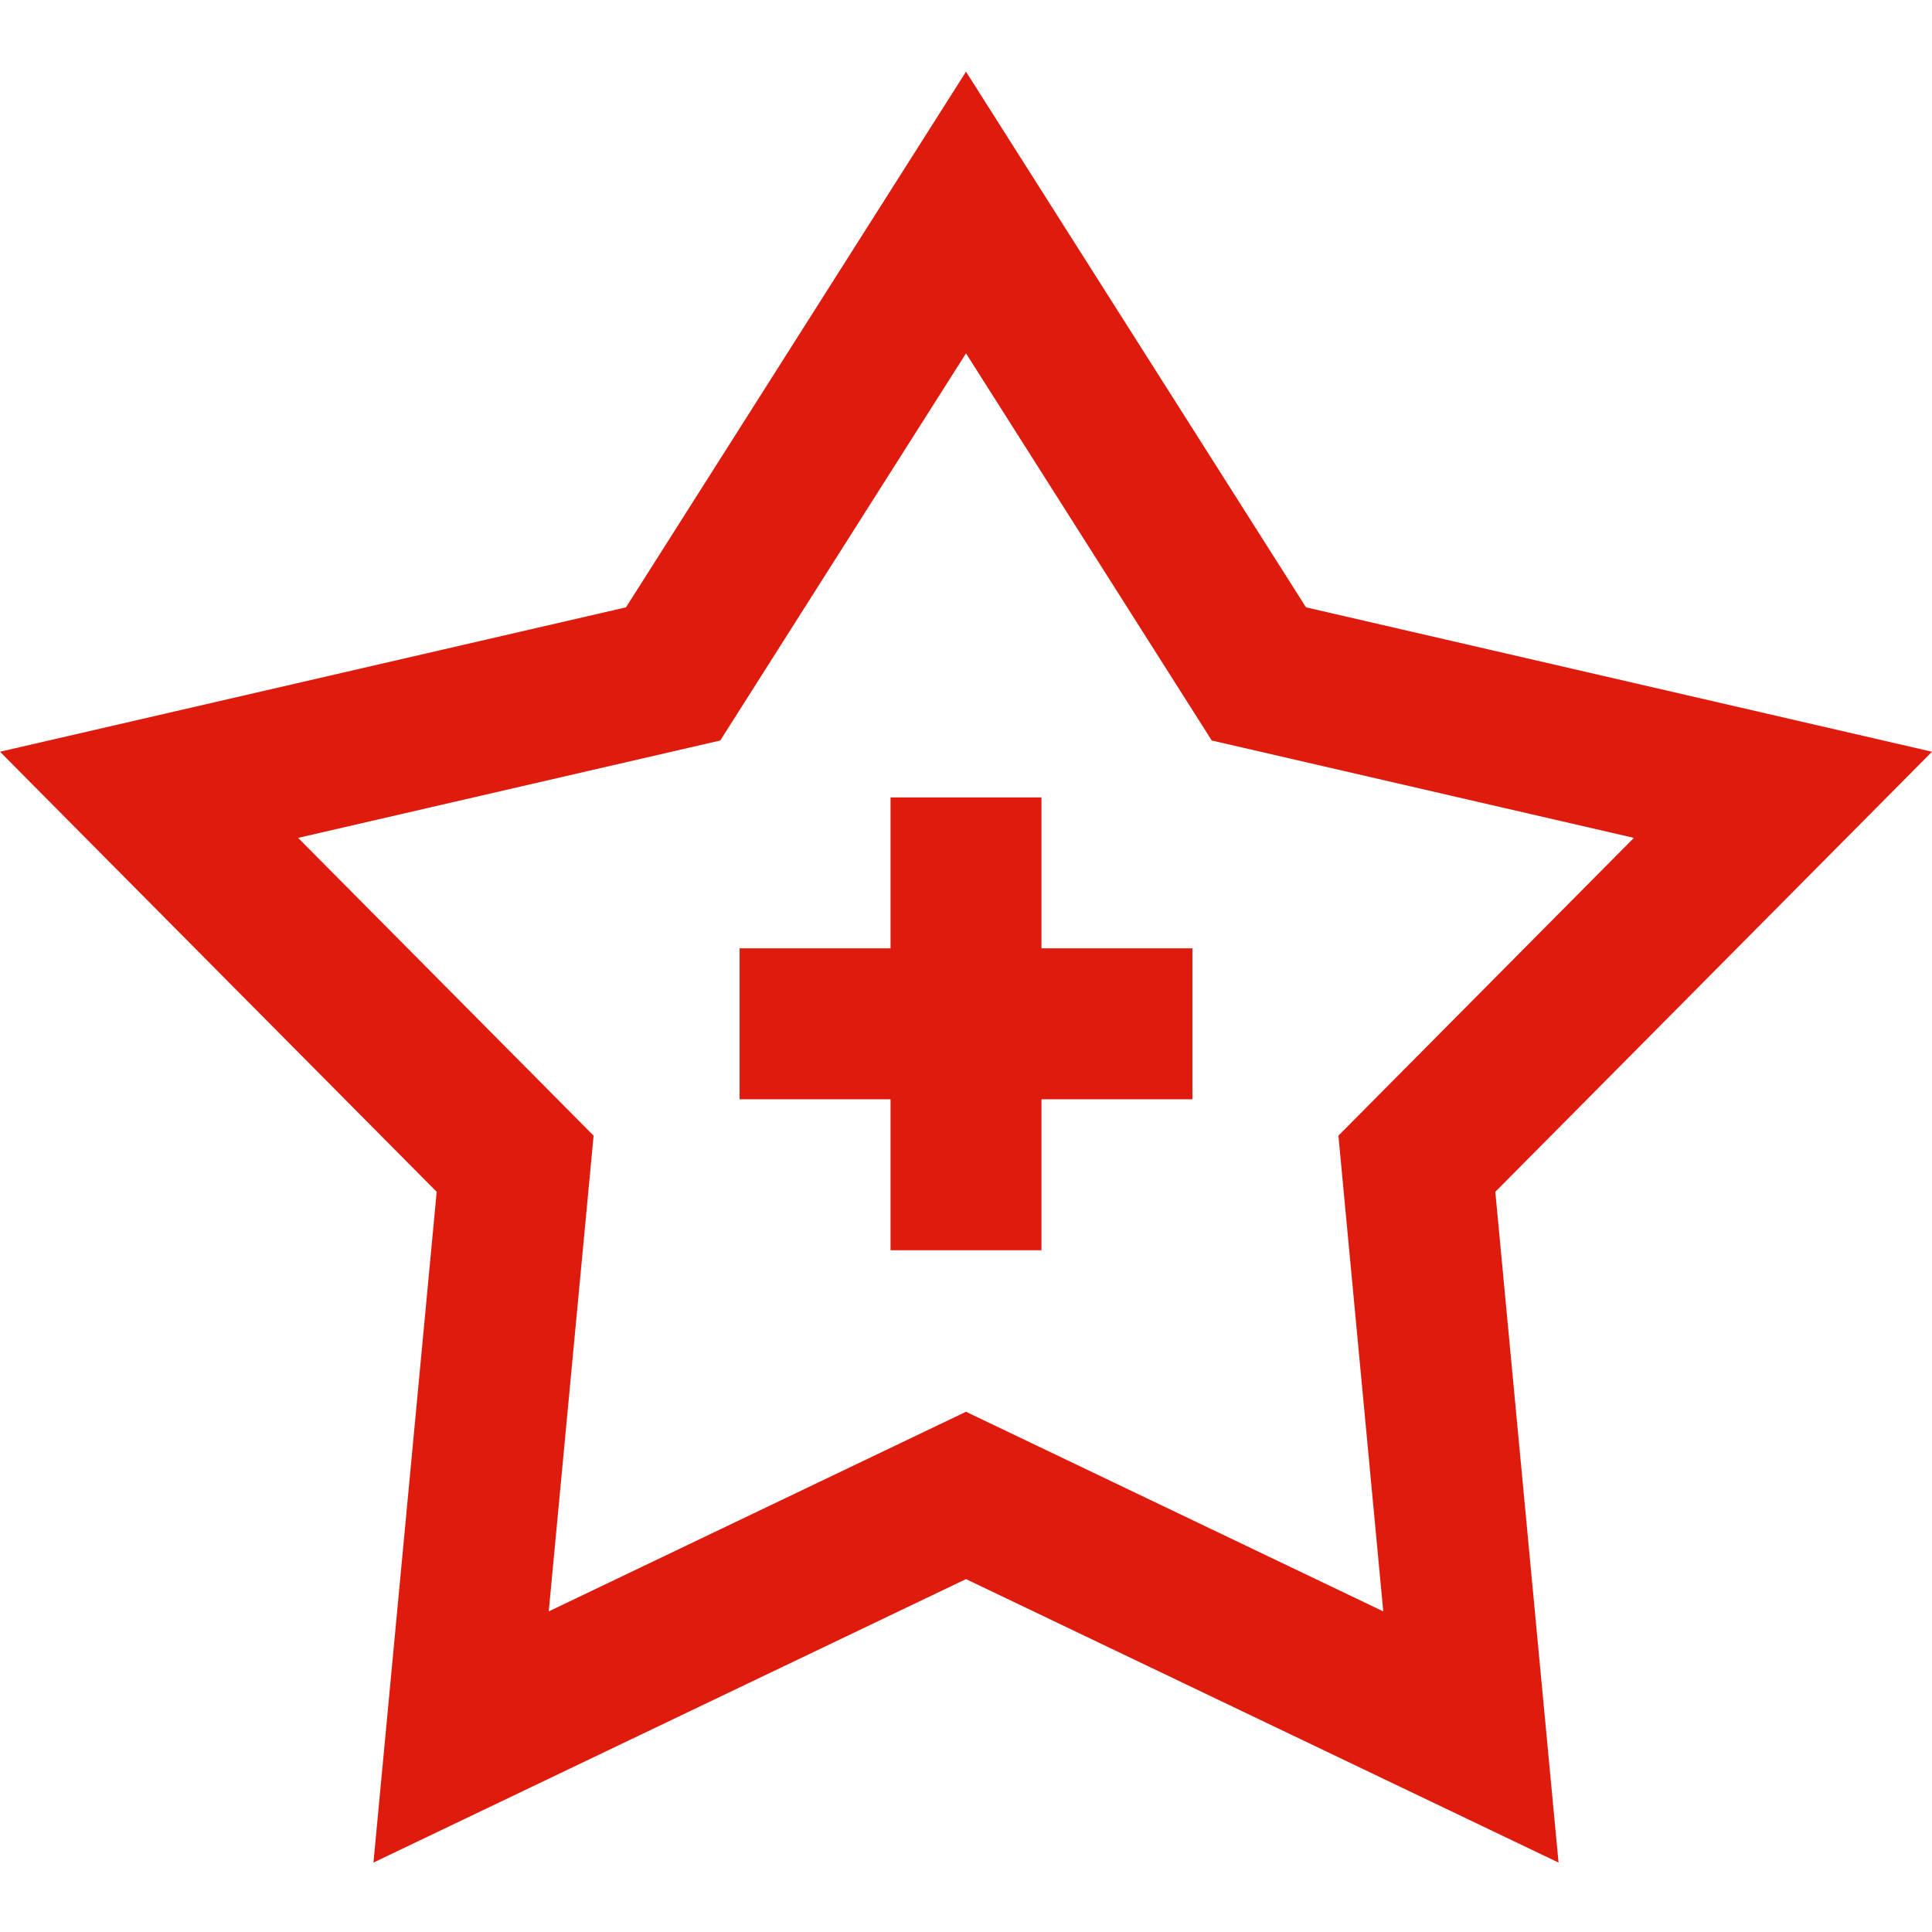 <?xml version="1.0"?>
<svg xmlns="http://www.w3.org/2000/svg" height="512px" viewBox="0 -19 512 512" width="512px"><g><path d="m512 180.219-165.898-38.27-90.102-141.949-90.102 141.949-165.898 38.27 115.727 116.625-16.758 177.758 157.031-75.125 157.031 75.125-16.758-177.758zm-256 174.914-110.578 52.902 11.887-126.074-78.309-78.914 111.875-25.809 65.125-102.598 65.125 102.598 111.875 25.809-78.309 78.914 11.887 126.074zm20-122.812h40v40h-40v40h-40v-40h-40v-40h40v-40h40zm0 0" data-original="#000000" class="active-path" data-old_color="#000000" fill="#DF1B0E"/></g> </svg>

